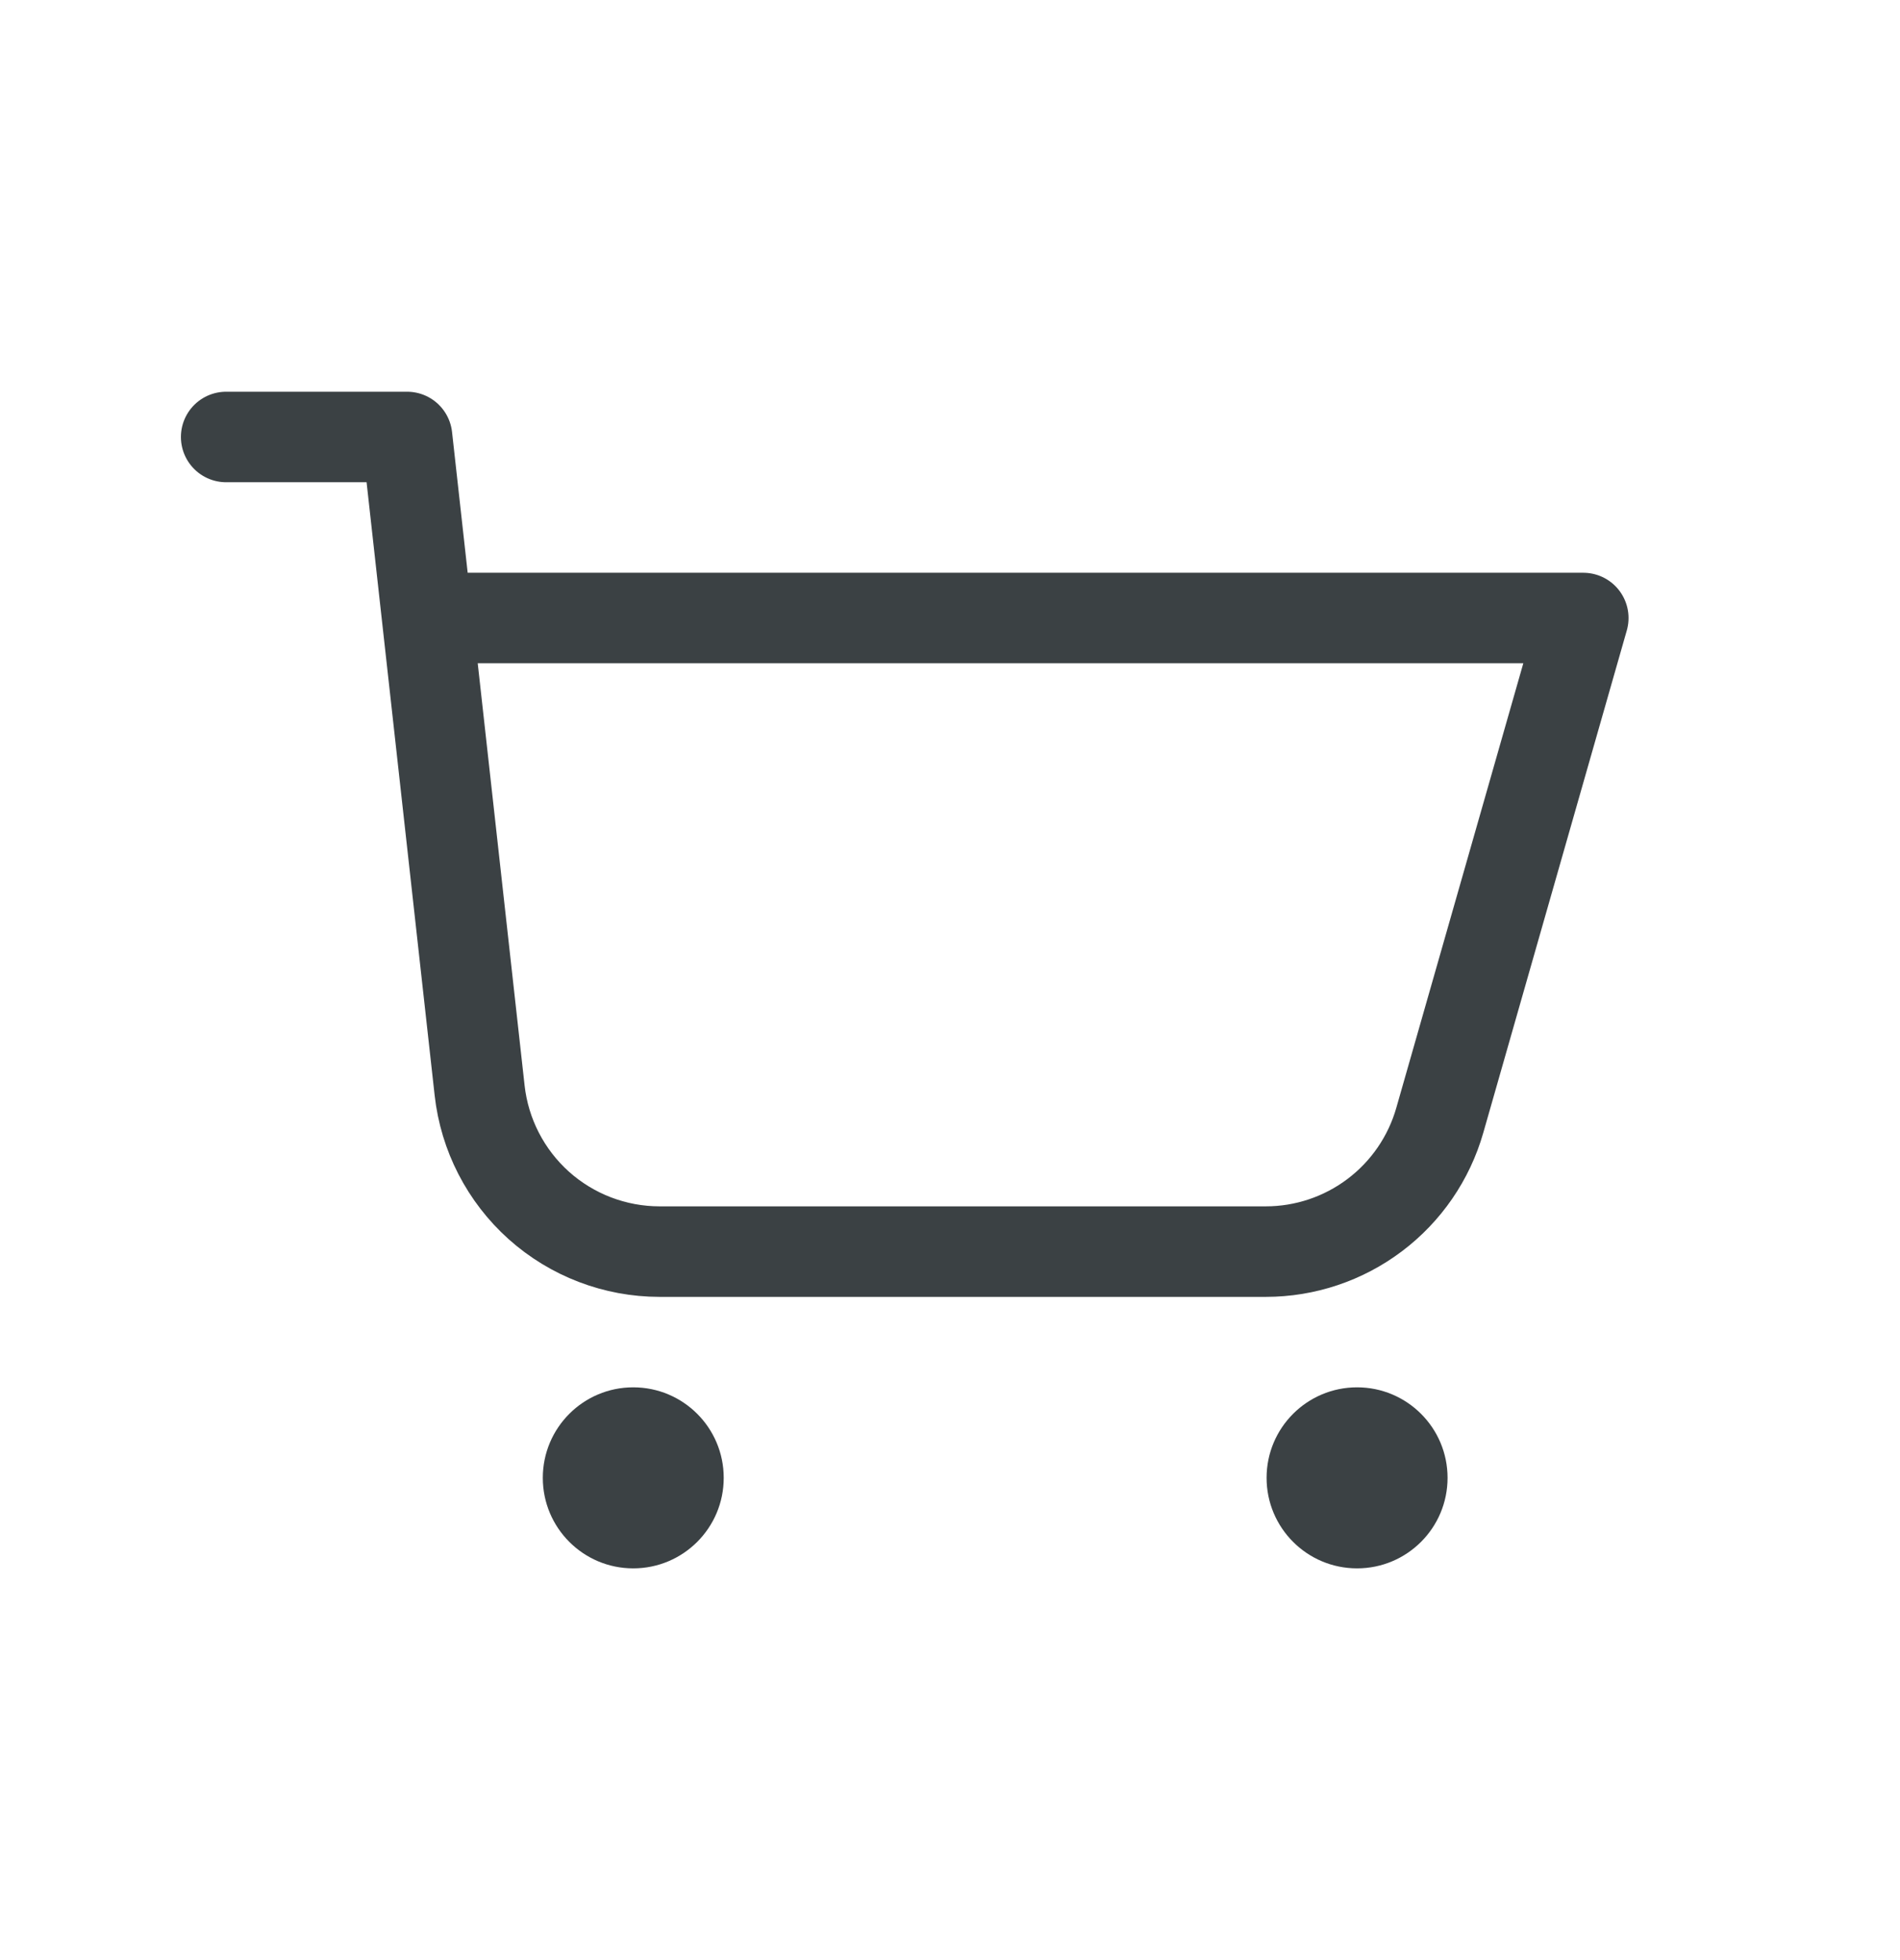 <svg width="32" height="33" viewBox="0 0 32 33" fill="none" xmlns="http://www.w3.org/2000/svg">
<path d="M7.618 10.405H26.666L24.249 18.862C24.067 19.499 23.682 20.059 23.154 20.457C22.625 20.856 21.981 21.072 21.319 21.072H11.109C10.359 21.072 9.634 20.795 9.075 20.295C8.516 19.794 8.161 19.105 8.078 18.359L6.856 7.357H3.809" stroke="#3B4144" stroke-width="1.524" stroke-linecap="round" stroke-linejoin="round"/>
<path d="M10.665 26.405C11.507 26.405 12.189 25.723 12.189 24.881C12.189 24.039 11.507 23.357 10.665 23.357C9.824 23.357 9.142 24.039 9.142 24.881C9.142 25.723 9.824 26.405 10.665 26.405Z" fill="#3B4144"/>
<path d="M22.856 26.405C23.697 26.405 24.38 25.723 24.38 24.881C24.38 24.039 23.697 23.357 22.856 23.357C22.014 23.357 21.332 24.039 21.332 24.881C21.332 25.723 22.014 26.405 22.856 26.405Z" fill="#3B4144"/>
</svg>

